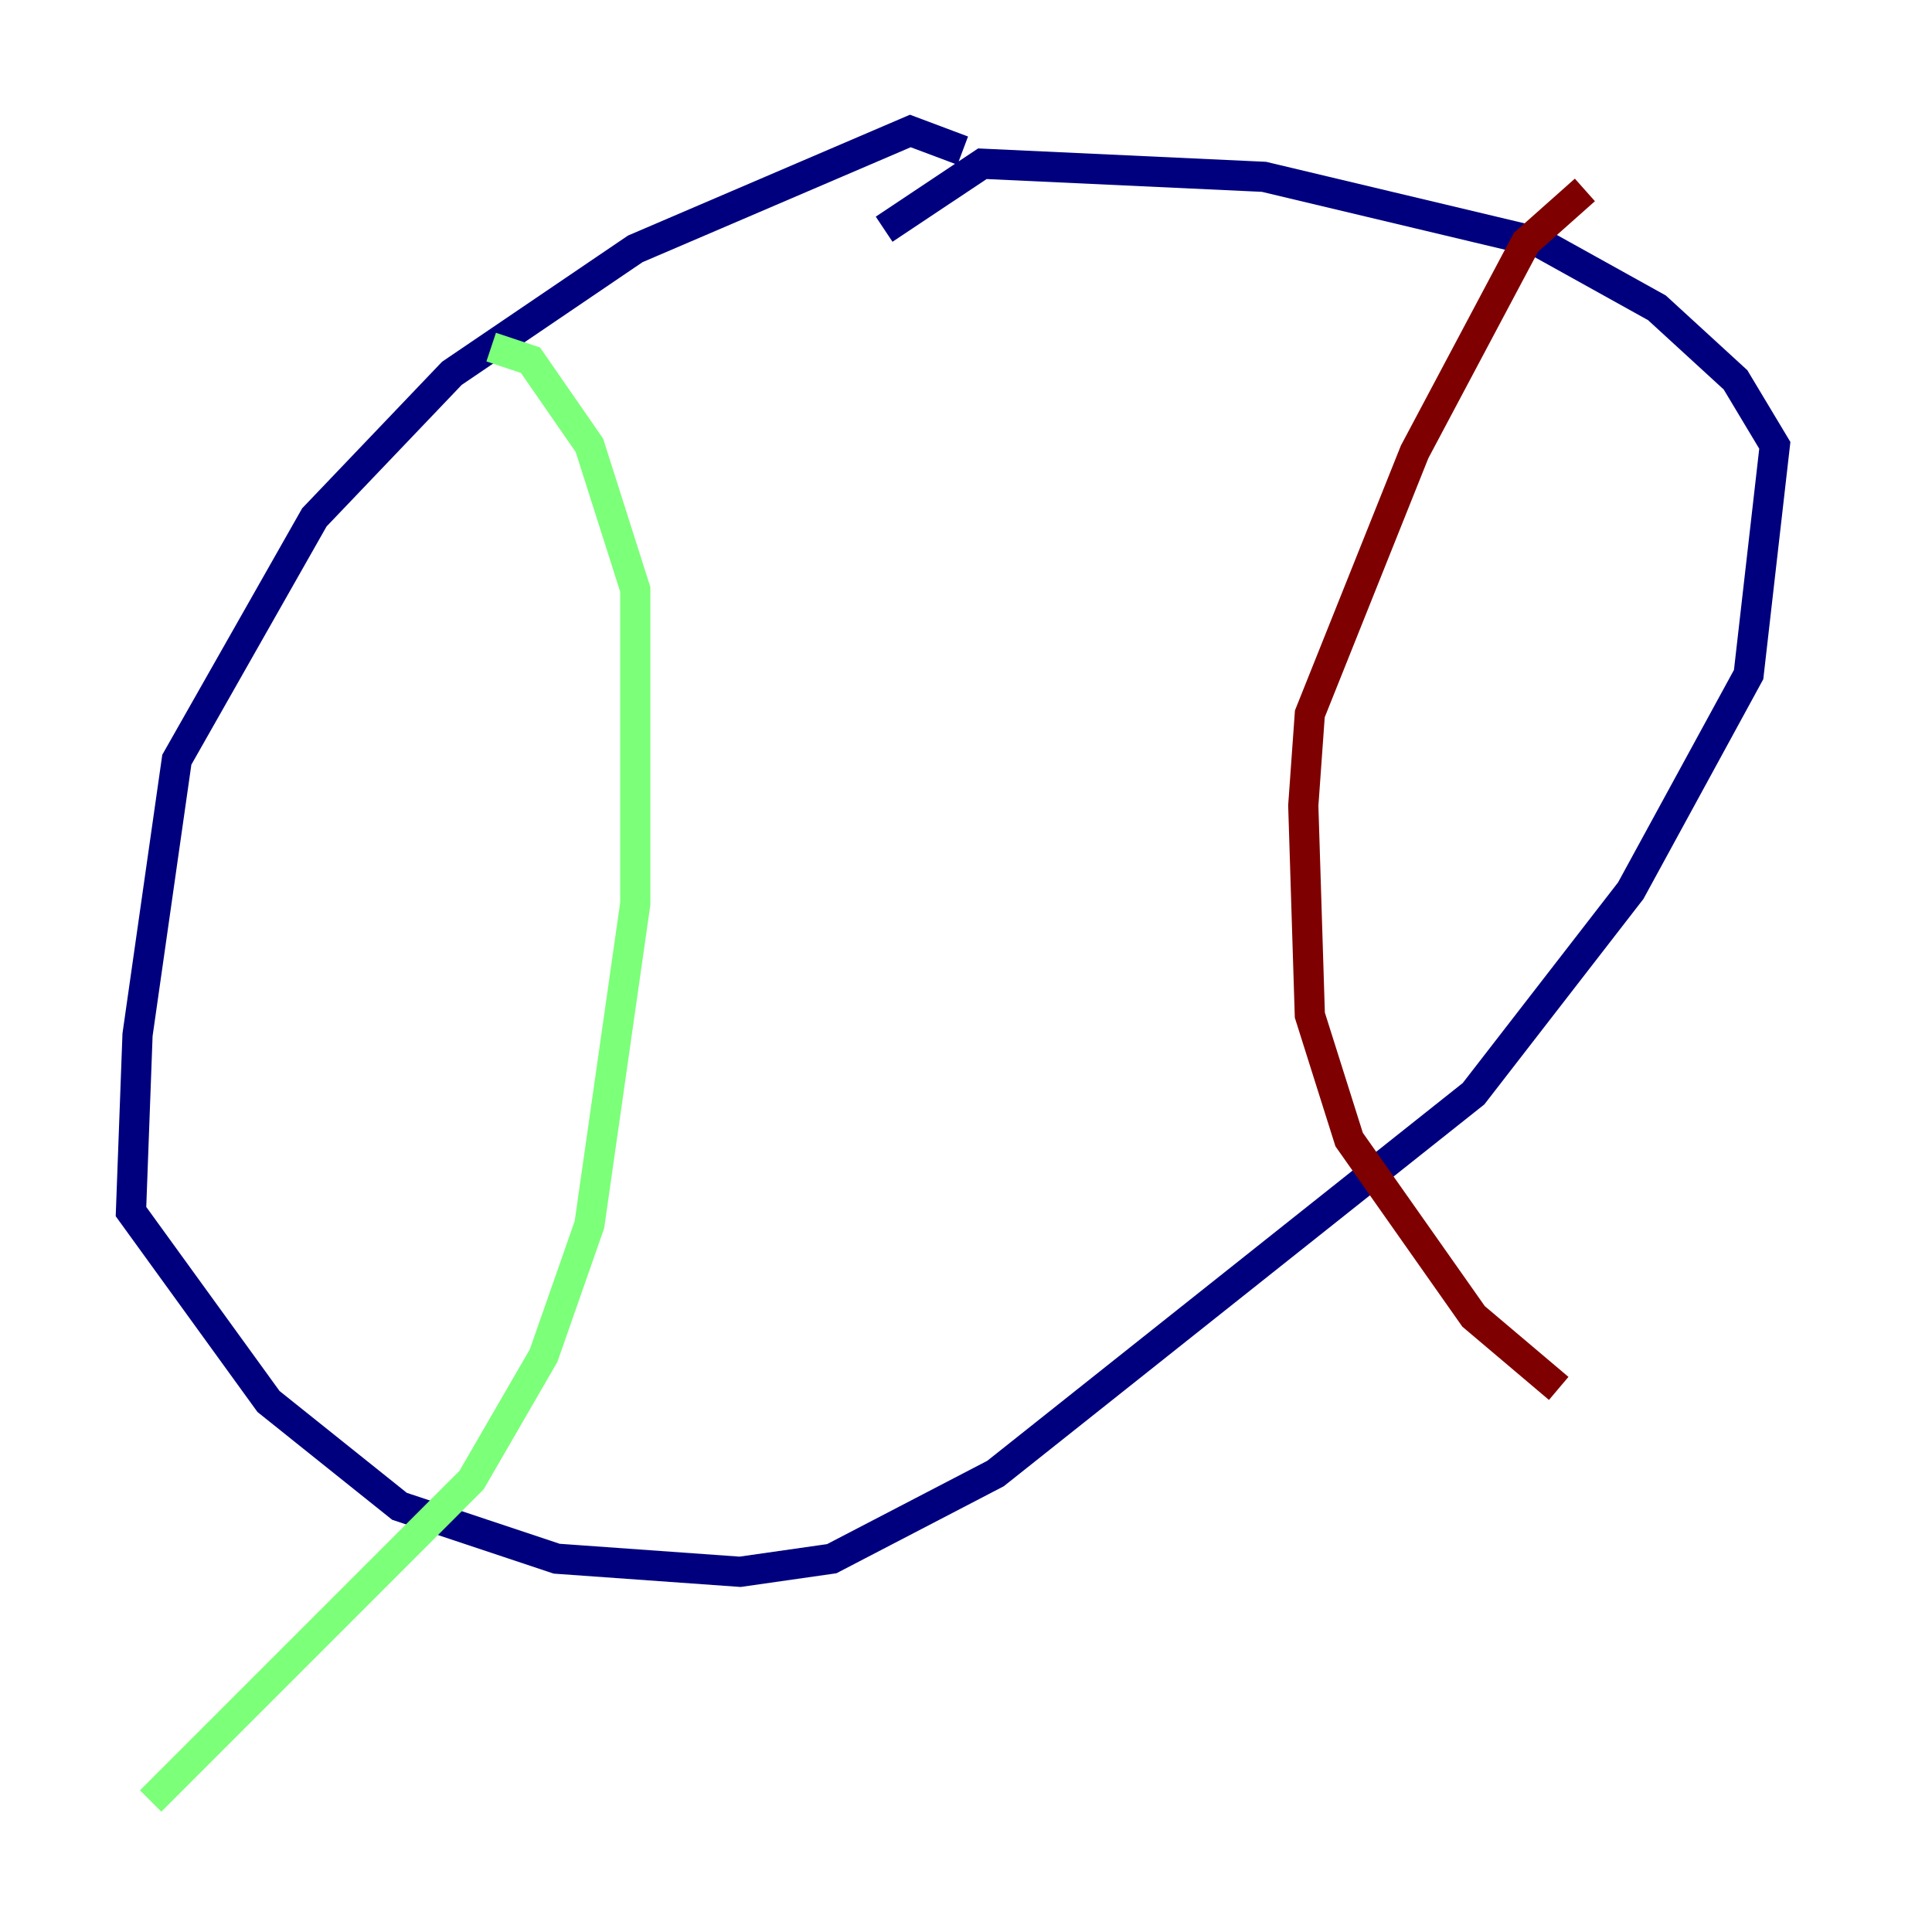 <?xml version="1.0" encoding="utf-8" ?>
<svg baseProfile="tiny" height="128" version="1.2" viewBox="0,0,128,128" width="128" xmlns="http://www.w3.org/2000/svg" xmlns:ev="http://www.w3.org/2001/xml-events" xmlns:xlink="http://www.w3.org/1999/xlink"><defs /><polyline fill="none" points="63.783,9.98 60.312,8.678 42.088,16.488 29.939,24.732 20.827,34.278 11.715,50.332 9.112,68.556 8.678,80.271 17.79,92.854 26.468,99.797 36.881,103.268 49.031,104.136 55.105,103.268 65.953,97.627 97.627,72.461 108.041,59.01 115.851,44.691 117.586,29.505 114.983,25.166 109.776,20.393 101.966,16.054 83.742,11.715 65.085,10.848 58.576,15.186" stroke="#00007f" stroke-width="2" /><polyline fill="none" points="32.542,22.997 35.146,23.864 39.051,29.505 42.088,39.051 42.088,59.878 39.051,81.139 36.014,89.817 31.241,98.061 9.98,119.322" stroke="#7cff79" stroke-width="2" /><polyline fill="none" points="105.003,12.583 101.098,16.054 93.722,29.939 86.78,47.295 86.346,53.37 86.78,67.254 89.383,75.498 97.627,87.214 103.268,91.986" stroke="#7f0000" stroke-width="2" /></svg>